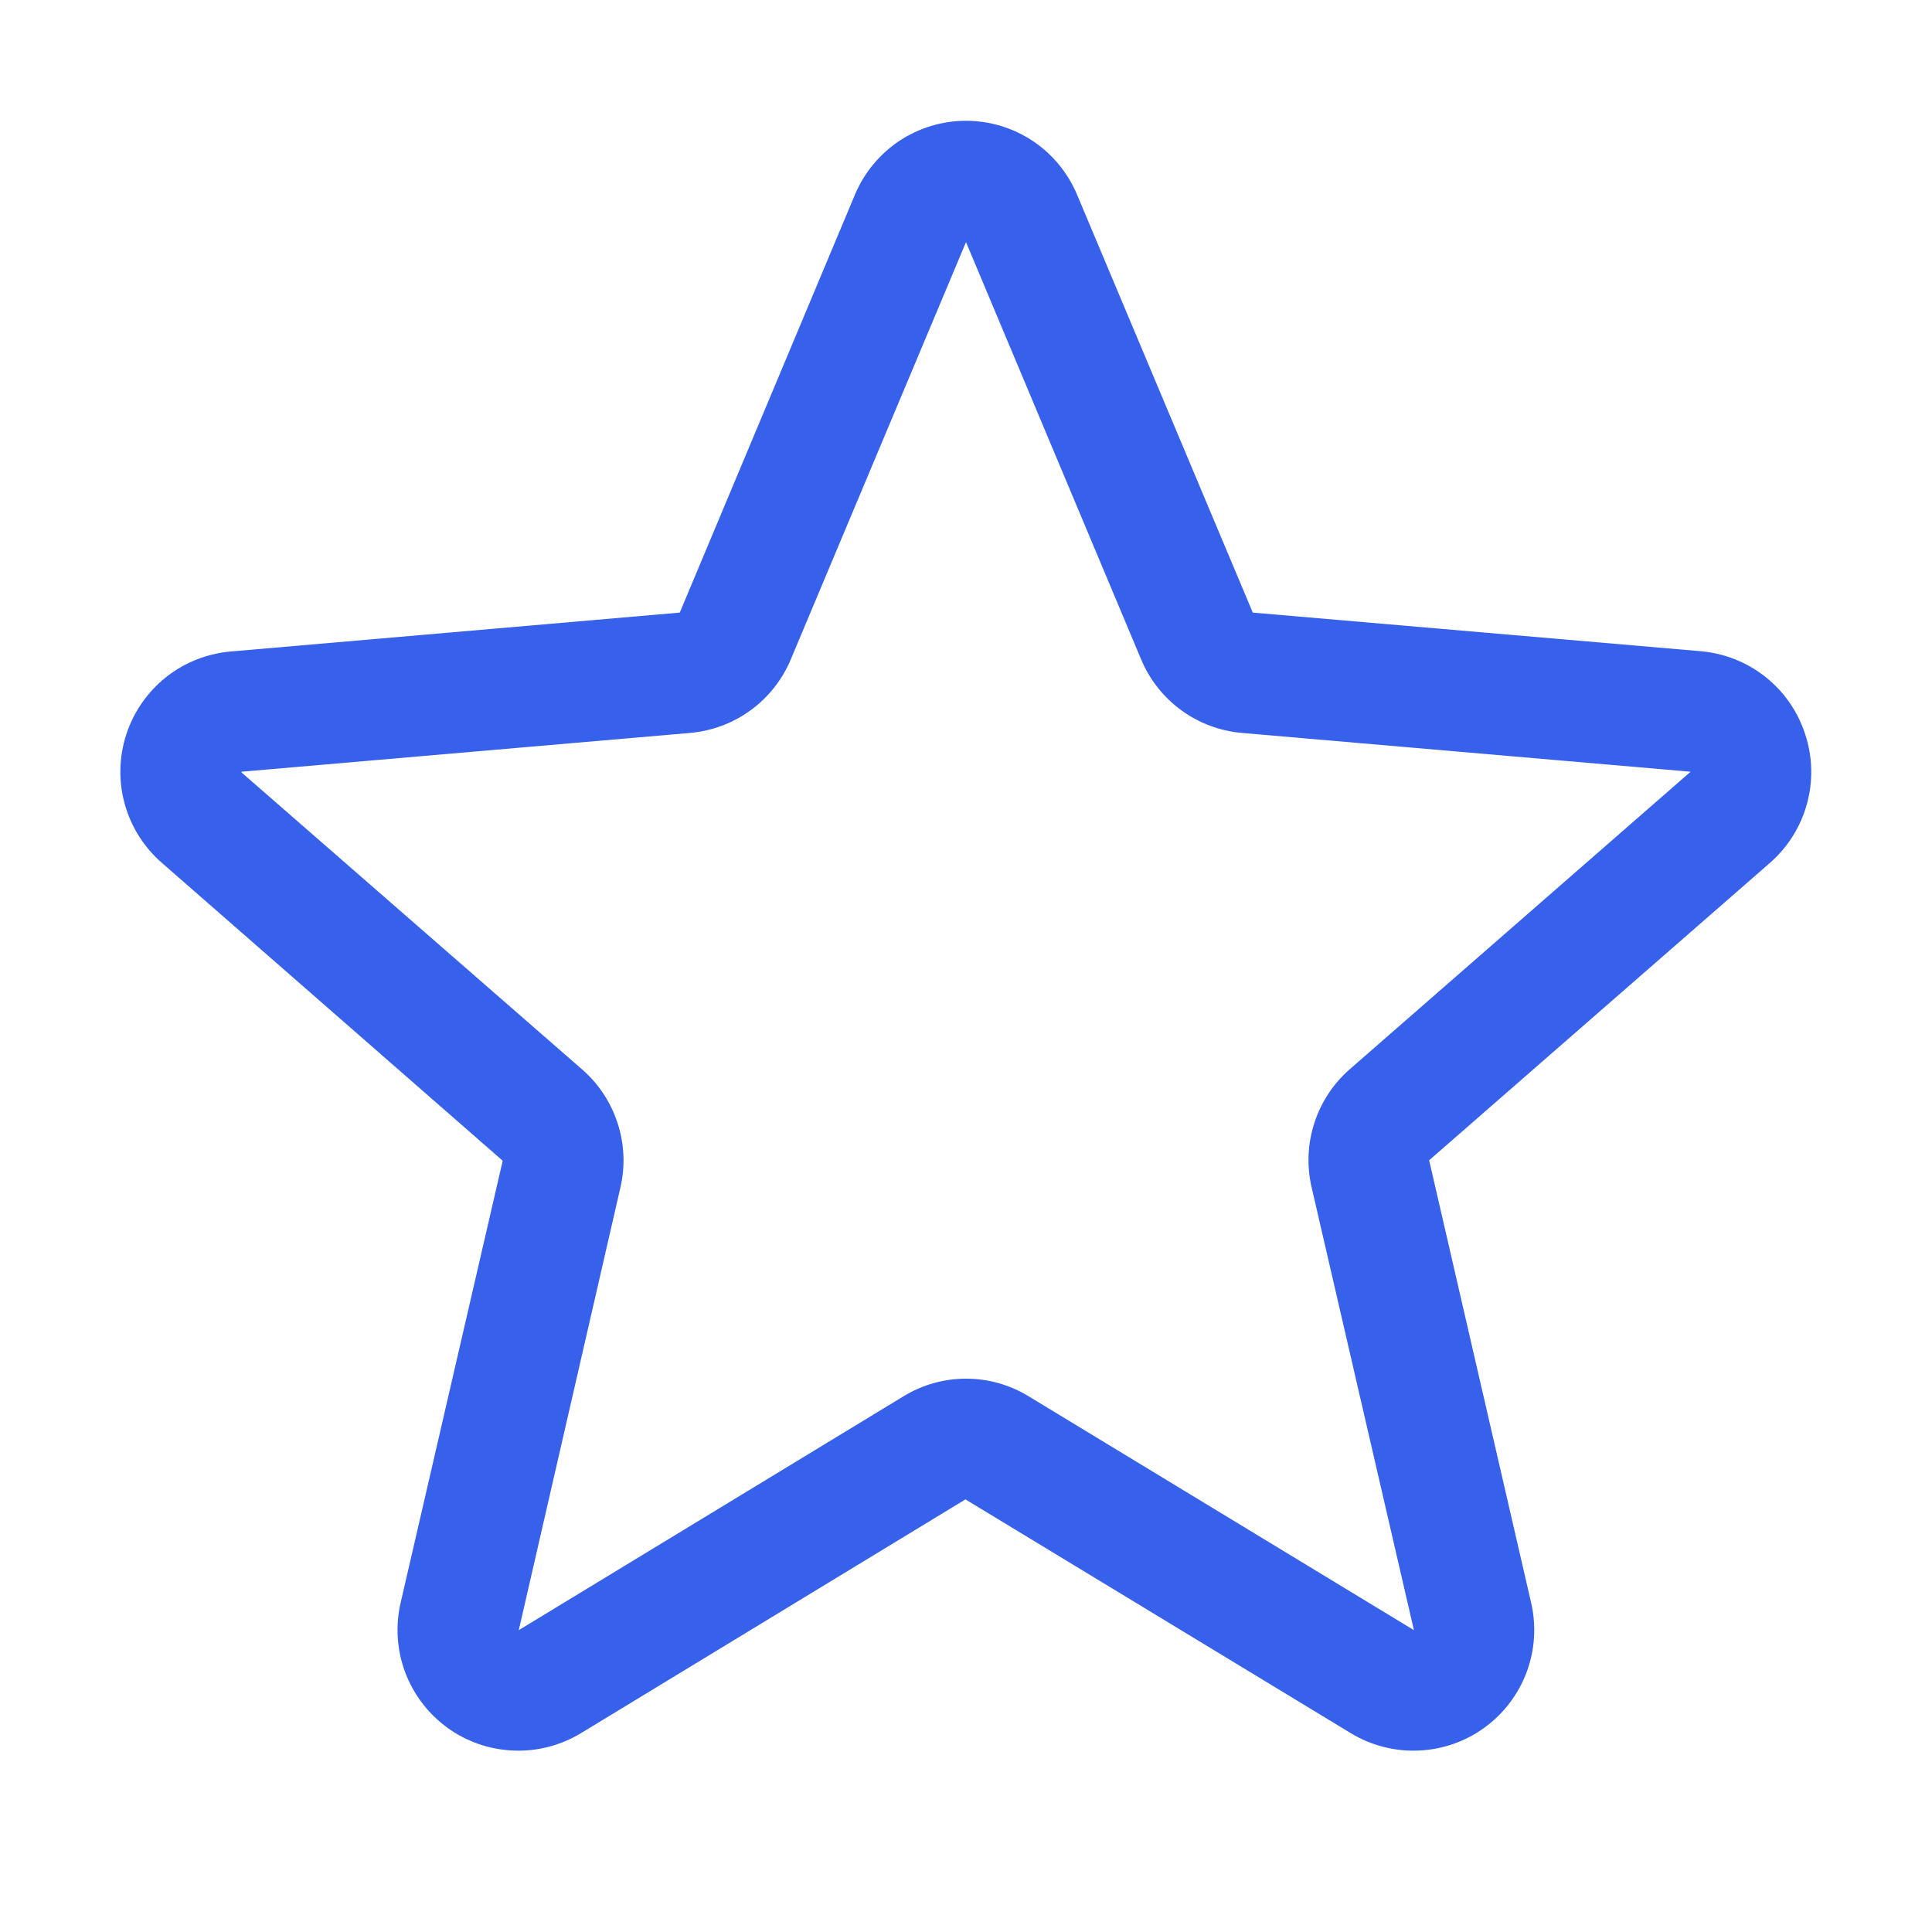 <svg width="25" height="25" viewBox="0 0 25 25" fill="none" xmlns="http://www.w3.org/2000/svg">
<path d="M23.359 9.501C23.265 9.209 23.087 8.952 22.847 8.761C22.607 8.57 22.316 8.454 22.011 8.427L16.211 7.927L13.938 2.521C13.819 2.237 13.62 1.995 13.364 1.824C13.108 1.654 12.807 1.563 12.5 1.563C12.193 1.563 11.892 1.654 11.636 1.824C11.38 1.995 11.181 2.237 11.062 2.521L8.796 7.927L2.989 8.43C2.683 8.456 2.39 8.571 2.149 8.762C1.908 8.954 1.729 9.212 1.634 9.504C1.539 9.797 1.532 10.111 1.615 10.407C1.698 10.704 1.867 10.969 2.1 11.17L6.505 15.02L5.185 20.736C5.115 21.035 5.135 21.349 5.242 21.637C5.349 21.924 5.539 22.174 5.787 22.355C6.036 22.536 6.332 22.639 6.639 22.652C6.946 22.666 7.25 22.588 7.513 22.43L12.493 19.402L17.484 22.43C17.747 22.588 18.052 22.666 18.358 22.652C18.665 22.639 18.962 22.536 19.21 22.355C19.458 22.174 19.648 21.924 19.755 21.637C19.862 21.349 19.882 21.035 19.812 20.736L18.493 15.014L22.898 11.17C23.131 10.968 23.299 10.702 23.381 10.405C23.463 10.108 23.456 9.794 23.359 9.501ZM21.873 9.989L17.469 13.833C17.254 14.02 17.095 14.261 17.008 14.531C16.92 14.802 16.908 15.091 16.973 15.367L18.296 21.094L13.309 18.067C13.065 17.918 12.786 17.84 12.501 17.84C12.216 17.84 11.937 17.918 11.693 18.067L6.713 21.094L8.027 15.371C8.092 15.095 8.08 14.805 7.992 14.535C7.905 14.265 7.746 14.023 7.531 13.837L3.125 9.995C3.125 9.992 3.125 9.989 3.125 9.986L8.93 9.484C9.213 9.459 9.484 9.358 9.714 9.19C9.944 9.022 10.123 8.795 10.233 8.532L12.5 3.133L14.766 8.532C14.876 8.795 15.055 9.022 15.285 9.19C15.515 9.358 15.786 9.459 16.069 9.484L21.875 9.986C21.875 9.986 21.875 9.992 21.875 9.993L21.873 9.989Z" fill="#3761EB"/>
</svg>
